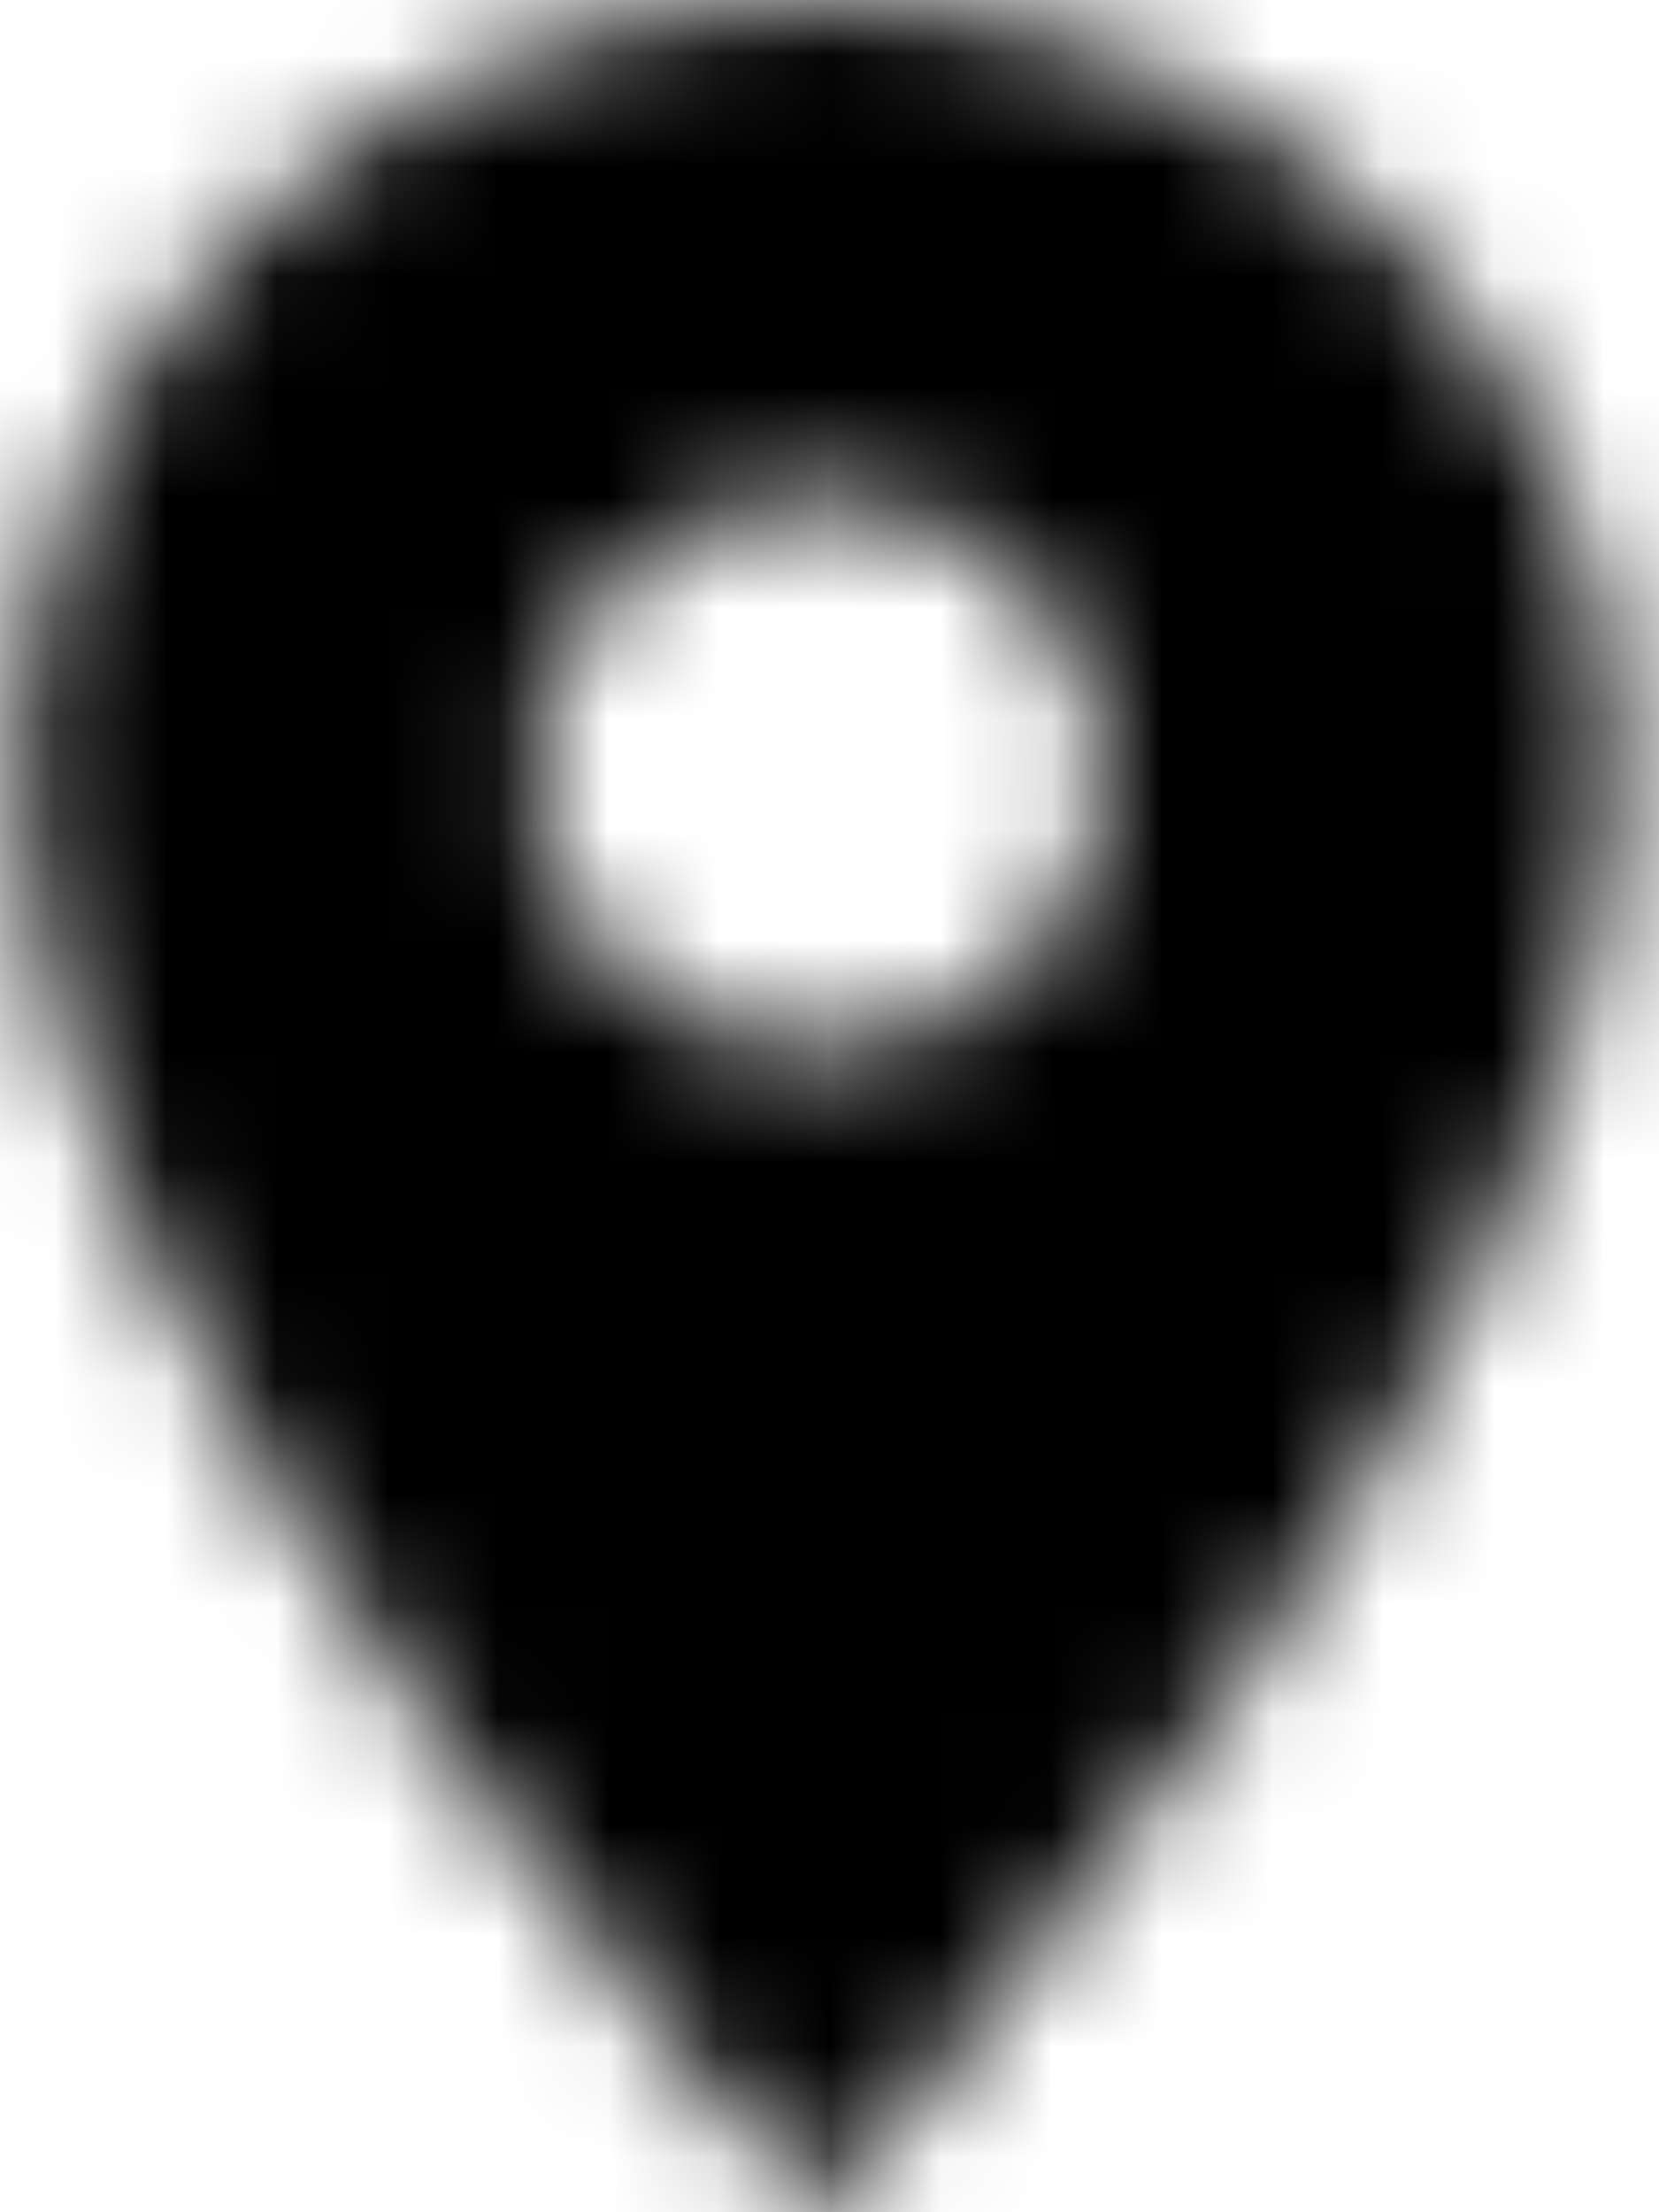 <svg xmlns="http://www.w3.org/2000/svg" xmlns:xlink="http://www.w3.org/1999/xlink" width="15" height="20" viewBox="0 0 15 20">
  <defs>
    <filter id="web_24px-copy-2-a" color-interpolation-filters="auto">
      <feColorMatrix in="SourceGraphic" values="0 0 0 0 0.588 0 0 0 0 0.69 0 0 0 0 0.188 0 0 0 1 0"/>
    </filter>
    <path id="web_24px-copy-2-b" d="M12.4,2 C8.401,2 5.167,5.13 5.167,9 C5.167,14.25 12.4,22 12.4,22 C12.4,22 19.633,14.25 19.633,9 C19.633,5.13 16.399,2 12.4,2 Z M12.4,11.5 C10.974,11.5 9.817,10.38 9.817,9 C9.817,7.62 10.974,6.5 12.4,6.5 C13.826,6.5 14.983,7.62 14.983,9 C14.983,10.38 13.826,11.5 12.4,11.5 Z"/>
  </defs>
  <g fill="none" fill-rule="evenodd" filter="url(#web_24px-copy-2-a)" transform="translate(-5 -2)">
    <mask id="web_24px-copy-2-c" fill="#fff">
      <use xlink:href="#web_24px-copy-2-b"/>
    </mask>
    <g fill="#000" fill-rule="nonzero" mask="url(#web_24px-copy-2-c)">
      <rect width="24.8" height="24"/>
    </g>
  </g>
</svg>

